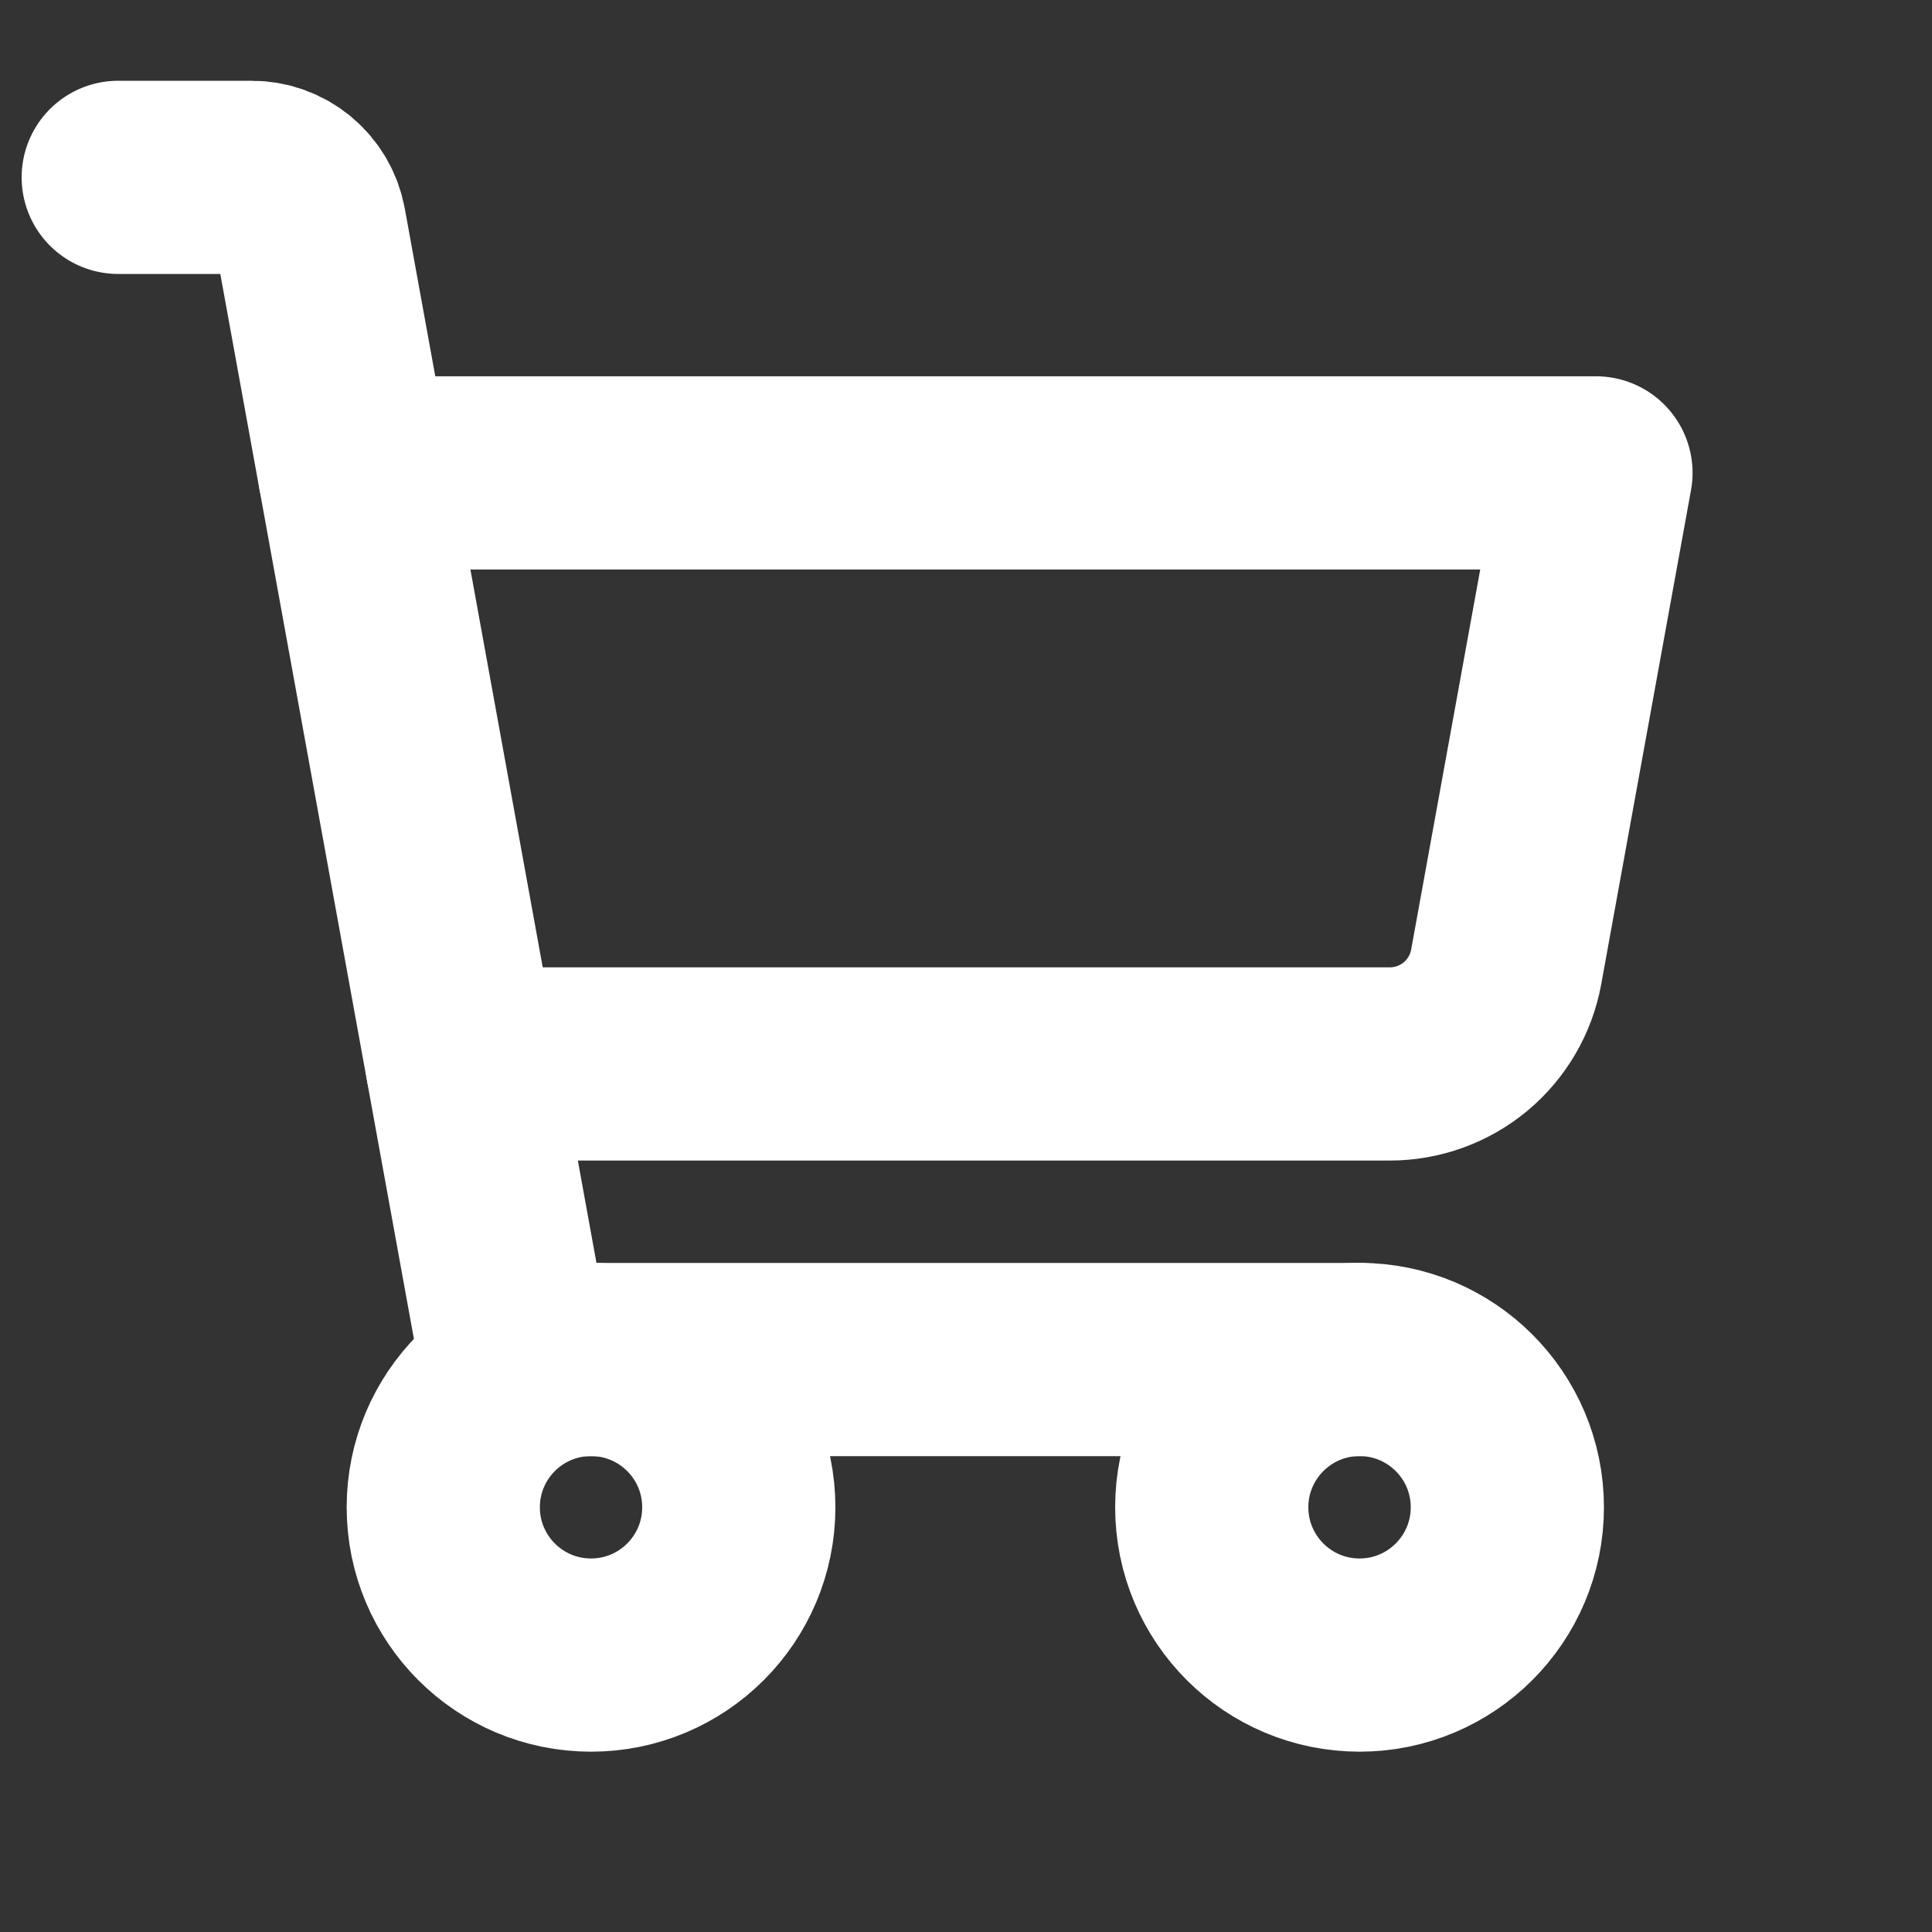 <svg width="30" height="30" viewBox="0 0 30 30" fill="none" xmlns="http://www.w3.org/2000/svg">
<rect x="0" y="0" width="30" height="30" fill="#333333" stroke="none"/>
<path d="M21.11 21.111H8.01L4.81 3.508C4.771 3.296 4.66 3.105 4.495 2.967C4.33 2.829 4.122 2.754 3.907 2.754H1.836" stroke="white" stroke-width="3" stroke-linecap="round" stroke-linejoin="round"/>
<path d="M9.177 25.7C10.445 25.7 11.472 24.672 11.472 23.405C11.472 22.138 10.445 21.11 9.177 21.11C7.91 21.11 6.883 22.138 6.883 23.405C6.883 24.672 7.91 25.7 9.177 25.7Z" stroke="white" stroke-width="3" stroke-linecap="round" stroke-linejoin="round"/>
<path d="M21.111 25.7C22.378 25.7 23.406 24.672 23.406 23.405C23.406 22.138 22.378 21.11 21.111 21.11C19.844 21.11 18.816 22.138 18.816 23.405C18.816 24.672 19.844 25.7 21.111 25.7Z" stroke="white" stroke-width="3" stroke-linecap="round" stroke-linejoin="round"/>
<path d="M7.177 16.521H21.581C22.011 16.521 22.428 16.37 22.758 16.095C23.088 15.819 23.311 15.437 23.388 15.014L24.782 7.343H5.508" stroke="white" stroke-width="3" stroke-linecap="round" stroke-linejoin="round"/>
</svg>
